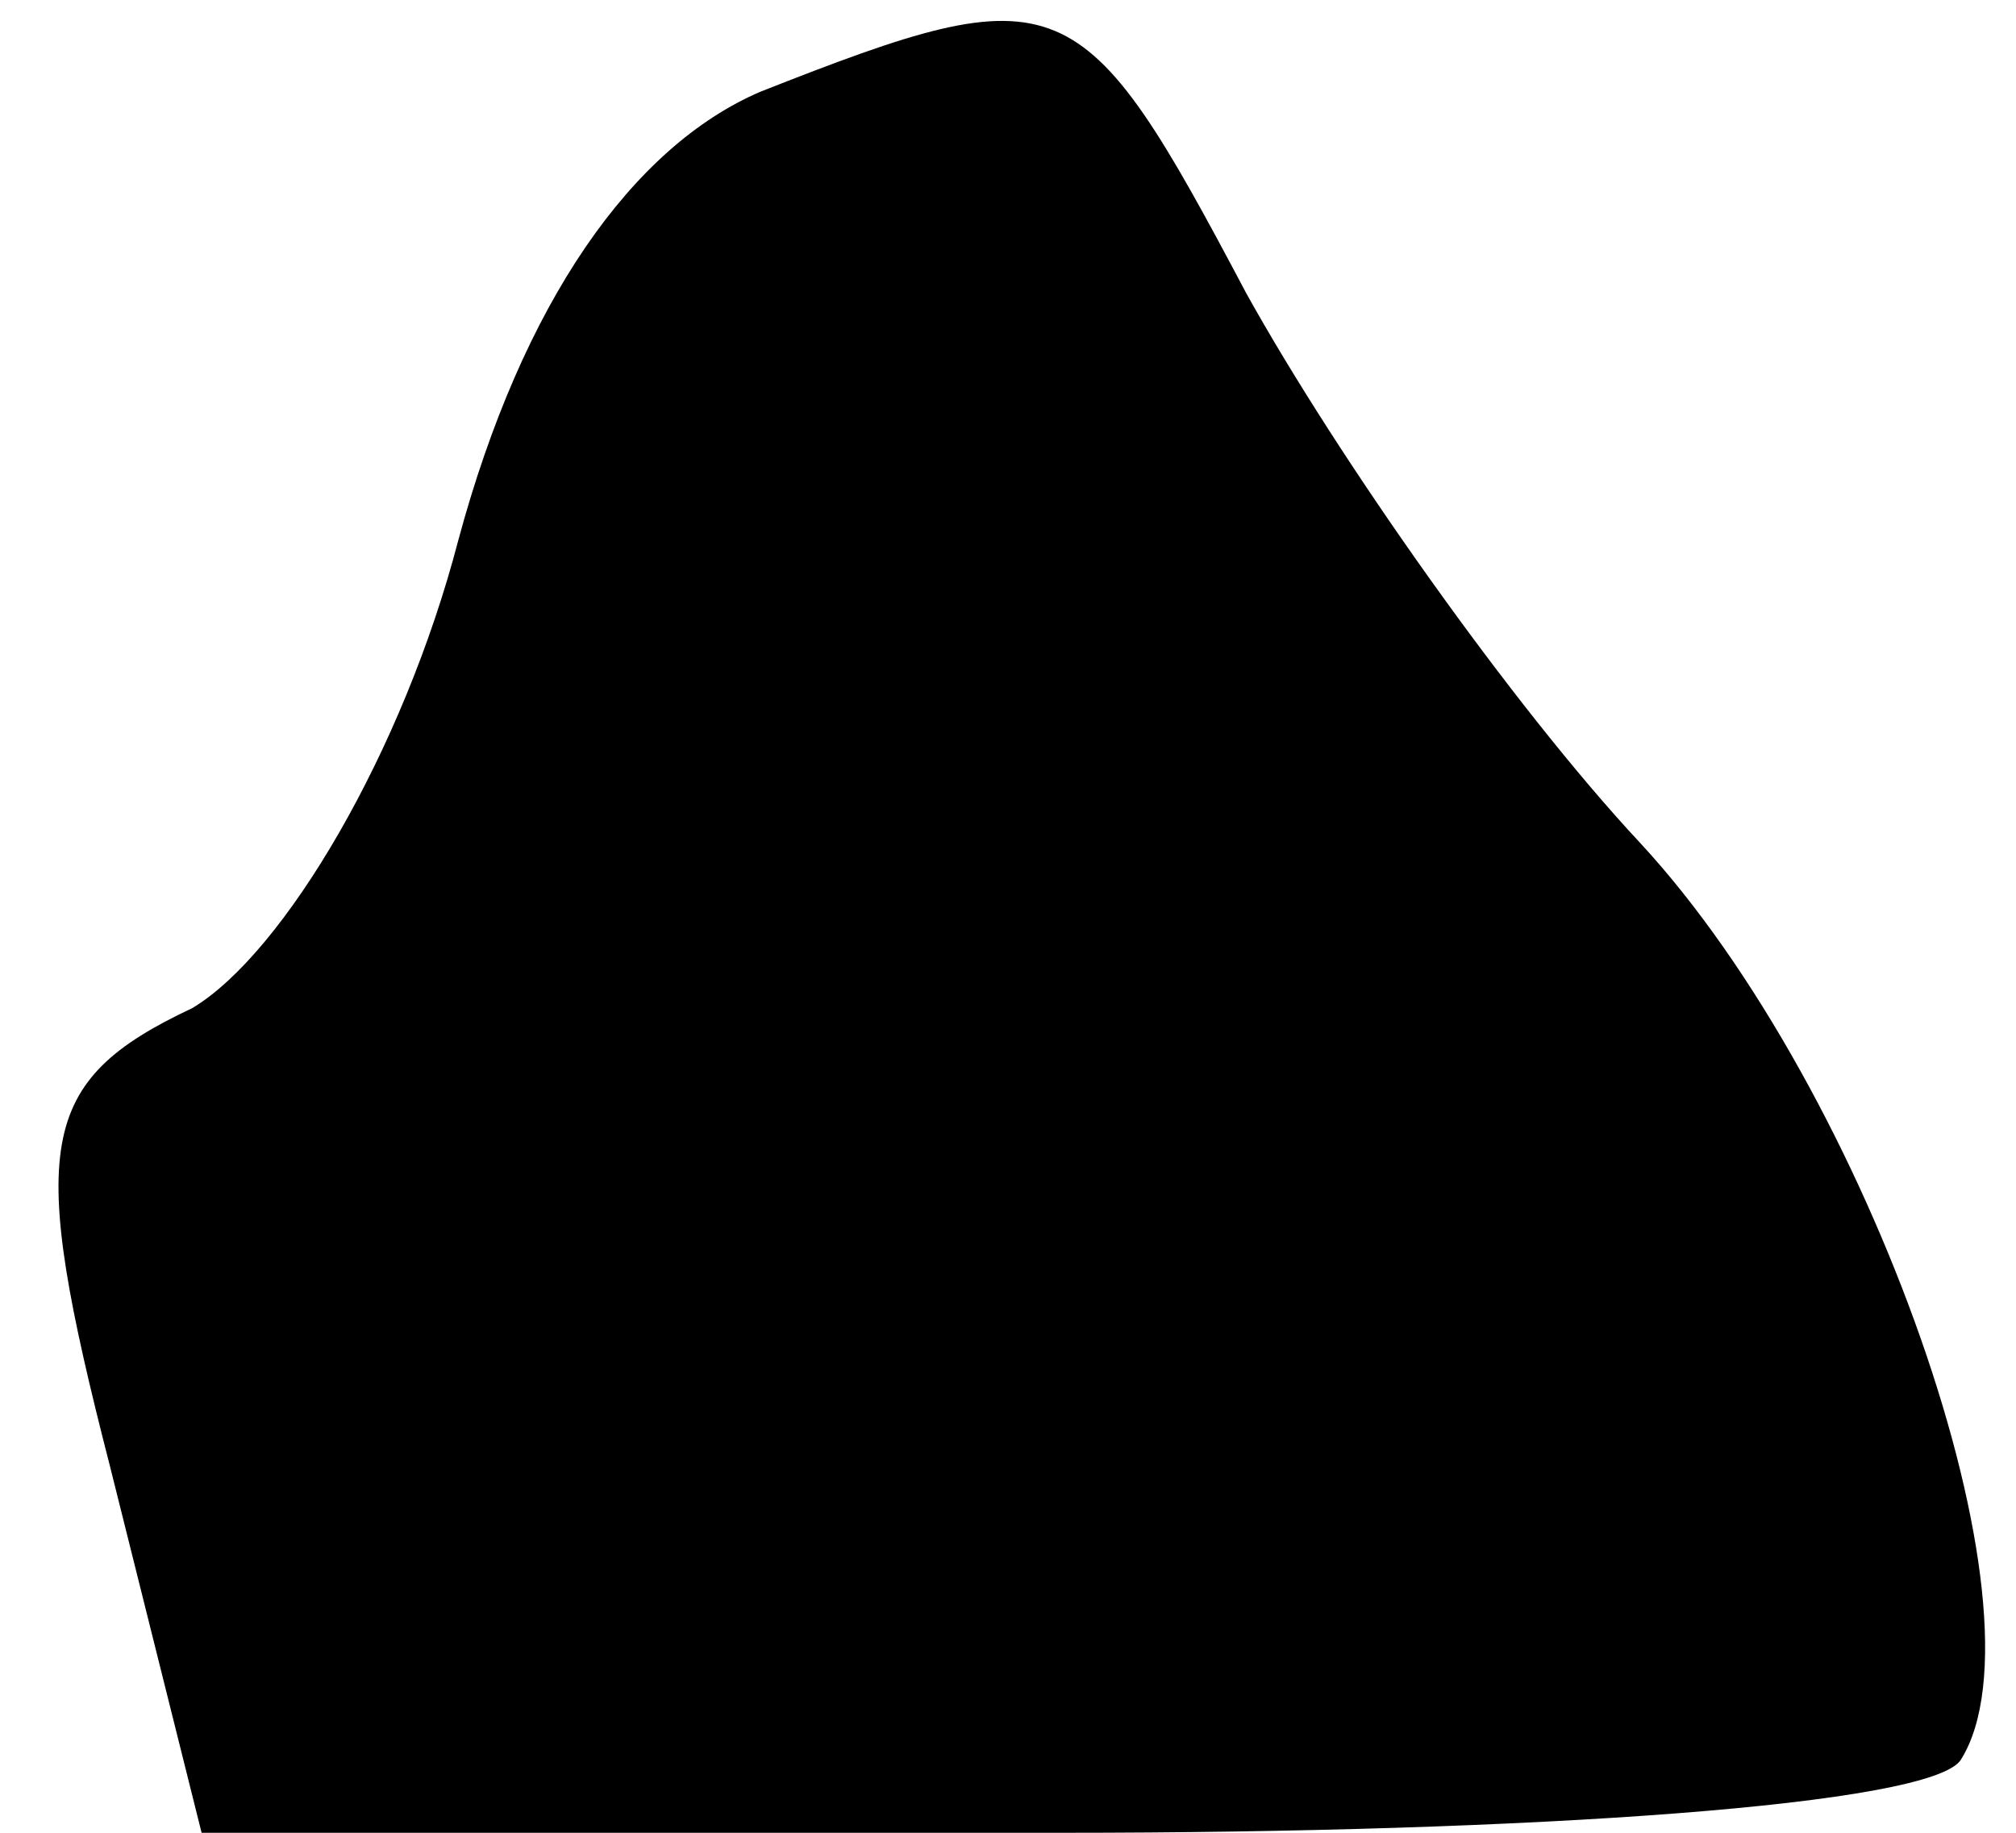 <?xml version="1.0" standalone="no"?>
<!DOCTYPE svg PUBLIC "-//W3C//DTD SVG 20010904//EN"
 "http://www.w3.org/TR/2001/REC-SVG-20010904/DTD/svg10.dtd">
<svg version="1.0" xmlns="http://www.w3.org/2000/svg"
 width="22pt" height="20pt" viewBox="0 0 22 20"
 preserveAspectRatio="xMidYMid meet">
<g transform="translate(0,20) scale(0.1,-0.1)"
fill="#000000" stroke="none">
<path fill="#000000" stroke="none" d="M83 190 c-14 -6 -26 -23 -33 -49 -6
-23 -19 -45 -29 -51 -17 -8 -18 -15 -9 -50 l10 -40 94 0 c51 0 95 3 98 8 10
16 -10 73 -35 100 -14 15 -33 42 -43 60 -18 34 -20 35 -53 22z"/>
</g>
</svg>
